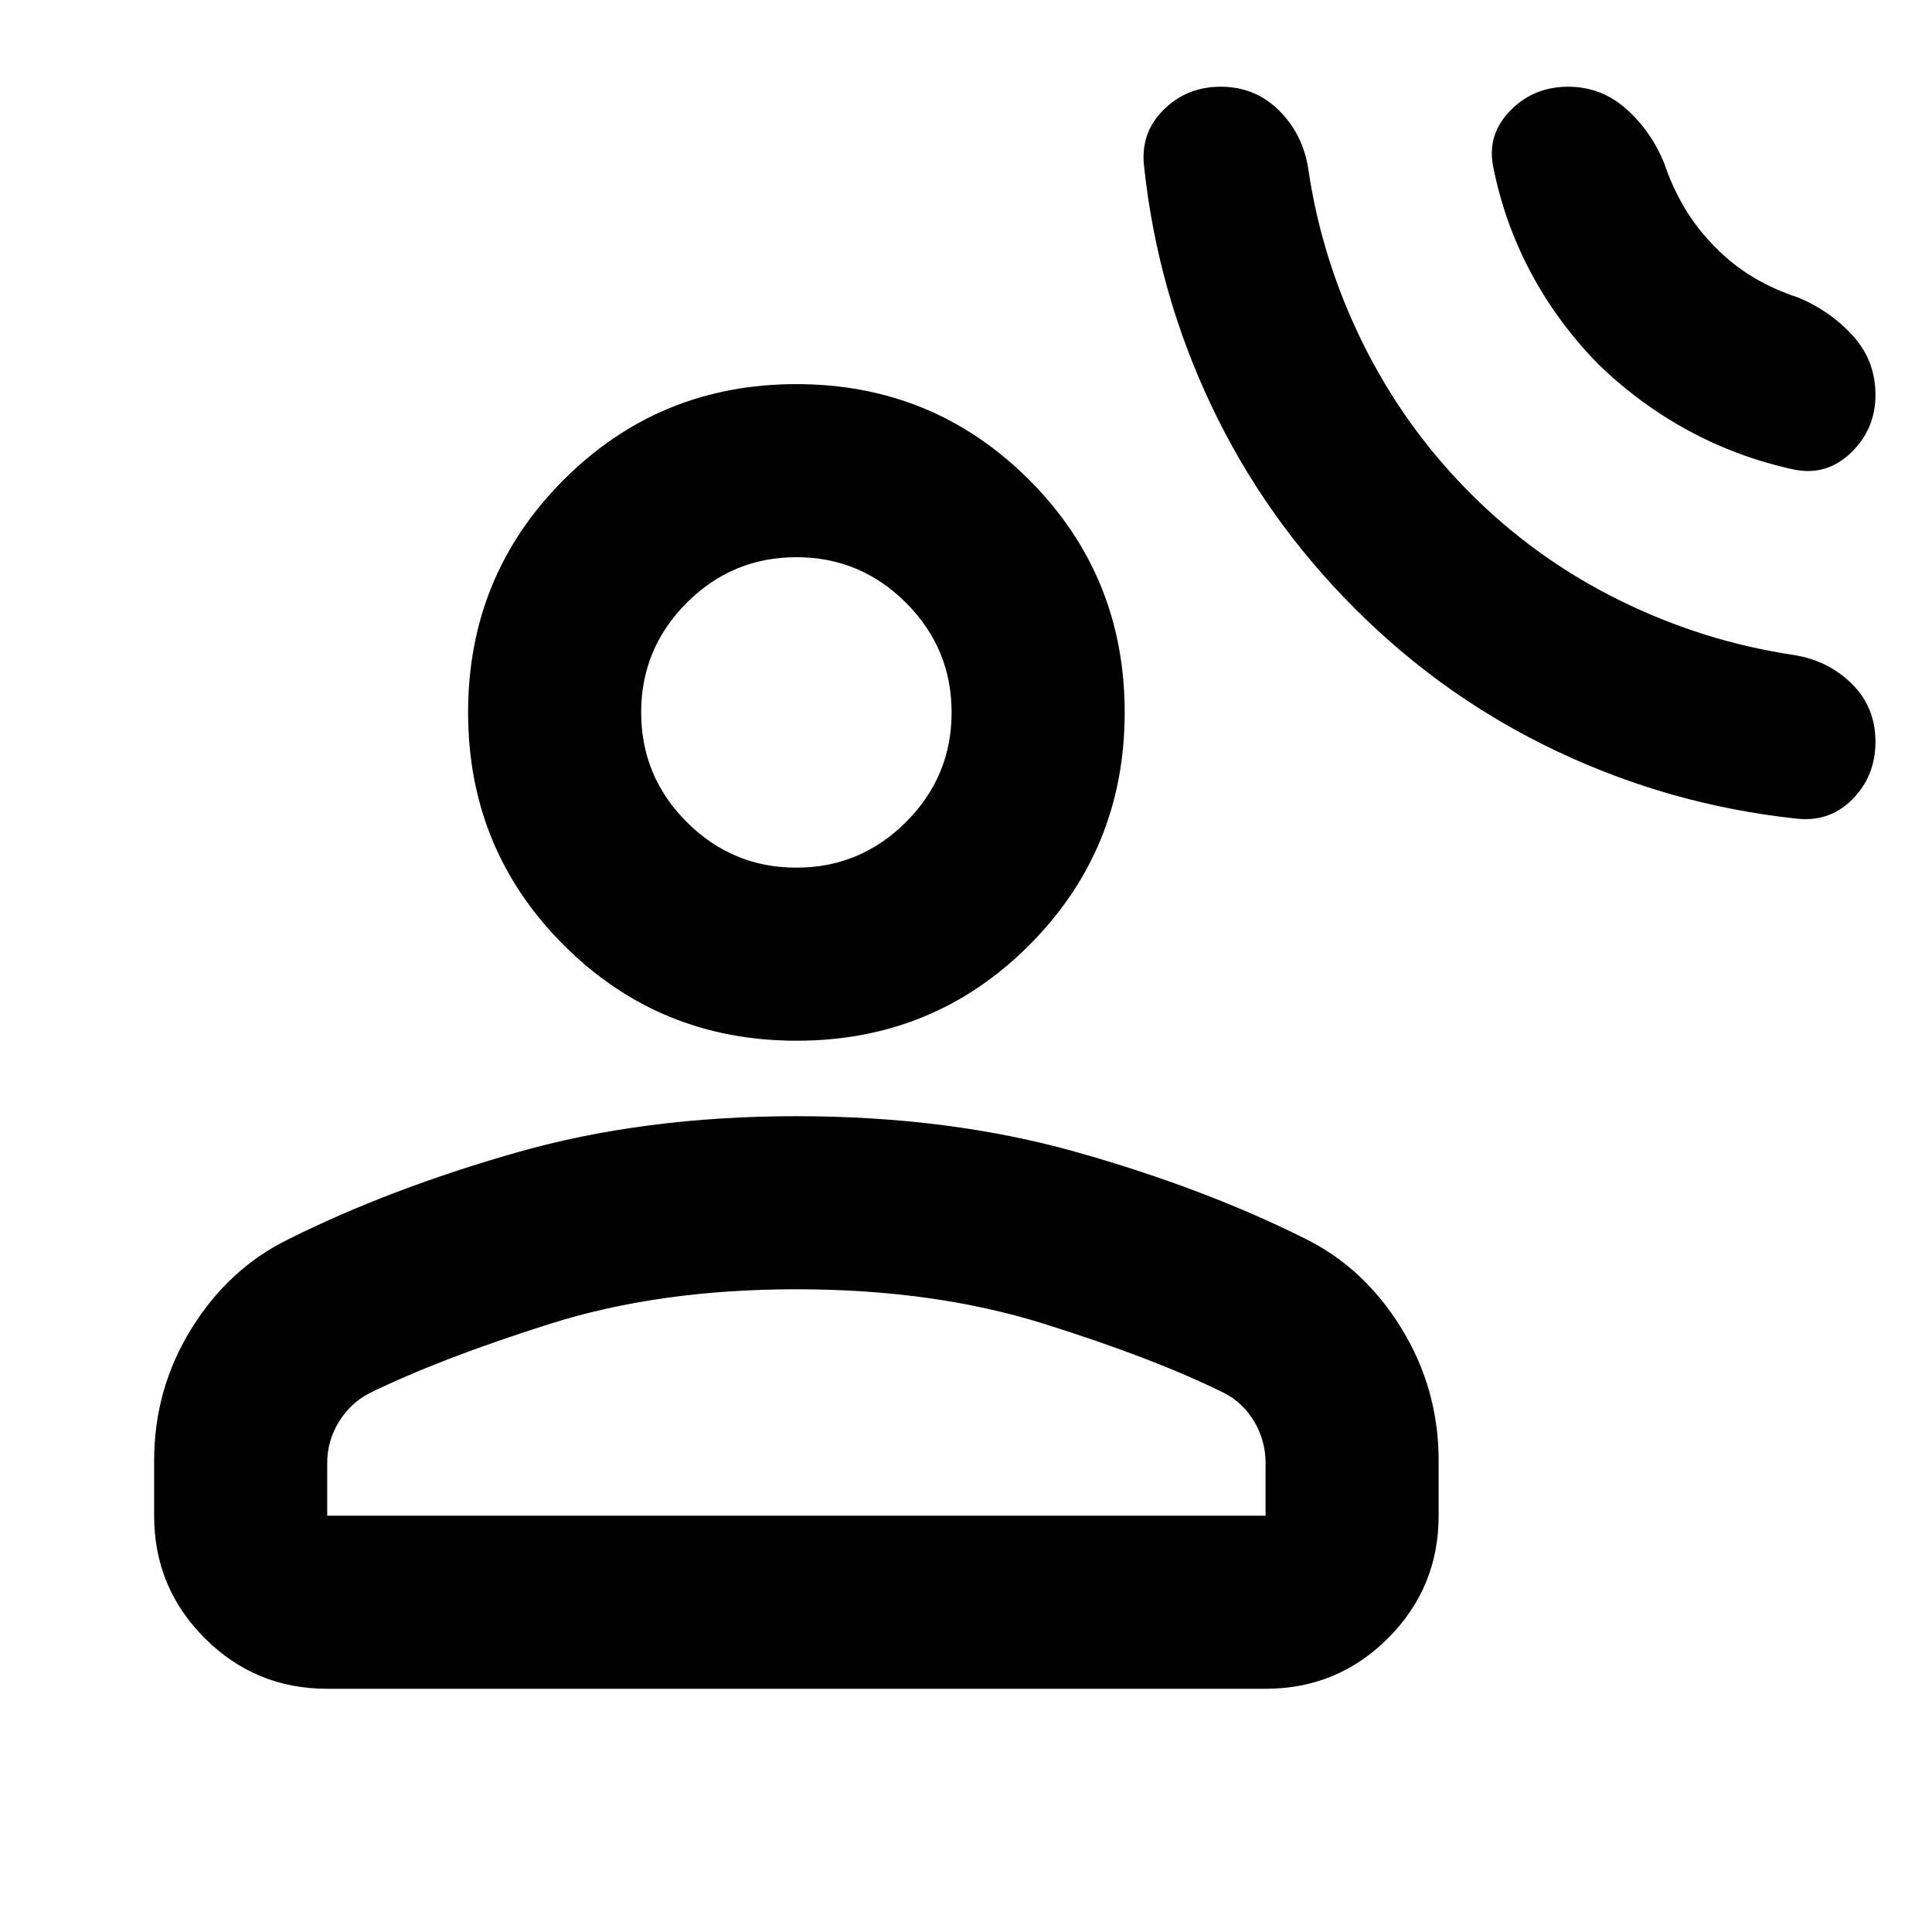<svg xmlns="http://www.w3.org/2000/svg" height="24" viewBox="0 -960 960 960" width="24"><path d="M673.04-657.8q-44.5-44.5-71.12-100.63-26.62-56.14-33.35-118.14-2.24-16.92 9.36-28.63 11.61-11.71 28.64-11.71 17.04 0 28.88 11.71 11.83 11.72 14.55 28.66 6.61 45.45 27.18 87.07 20.58 41.62 53.24 74.4 32.67 32.79 74.23 53.31 41.57 20.52 86.89 27.26 16.94 2.72 28.66 14.32 11.71 11.6 11.71 28.75 0 17.09-11.59 28.72-11.59 11.62-28.52 9.38-61.76-6.74-118.01-33.3-56.25-26.57-100.75-71.17Zm121.29-121.11q-20.37-20.7-33.66-45.66-13.3-24.95-18.78-53-2.98-15.69 8.6-27.52 11.58-11.82 28.72-11.82 16.42 0 28.81 11.01 12.39 11 18.96 27.1 3.87 11.59 9.99 21.95 6.12 10.35 15.2 19.56 9.09 9.2 19.31 15.24 10.22 6.03 21.82 9.81 15.91 6.53 27.26 18.94 11.35 12.4 11.35 29.54 0 16.93-12.07 28.63-12.08 11.7-28.27 8.48-27.75-5.98-52.31-19.24-24.56-13.26-44.93-33.02ZM395.84-442.87q-68.21 0-115.73-47.52-47.52-47.52-47.52-115.61t47.52-115.61q47.52-47.52 115.61-47.52 68.08 0 115.61 47.52 47.52 47.52 47.52 115.61t-47.4 115.61q-47.41 47.52-115.61 47.52ZM76.59-206.85v-27.37q0-35.68 18.52-65.56 18.52-29.87 47.96-44.32 50.06-25.05 113.35-43.16 63.3-18.11 139.3-18.11 76 0 139.29 17.87 63.29 17.87 113.35 42.92 29.44 14.45 47.97 44.57 18.52 30.11 18.52 65.79v27.37q0 35.72-25.14 60.86t-60.86 25.14H162.59q-35.72 0-60.86-25.14t-25.14-60.86Zm86 0h466.26v-26.17q0-11-5.5-20.39t-15-14.39q-35.5-17.5-90.02-34.54-54.53-17.03-122.61-17.03-68.09 0-122.36 17.15-54.27 17.15-89.77 34.47-9.5 4.95-15.25 14.34t-5.75 20.39v26.17Zm233.12-322.02q31.81 0 54.47-22.65 22.67-22.66 22.67-54.47t-22.66-54.48q-22.65-22.66-54.46-22.66-31.82 0-54.48 22.65-22.66 22.66-22.66 54.47t22.65 54.48q22.66 22.66 54.47 22.66Zm.01-77.13Zm0 399.15Z"/></svg>